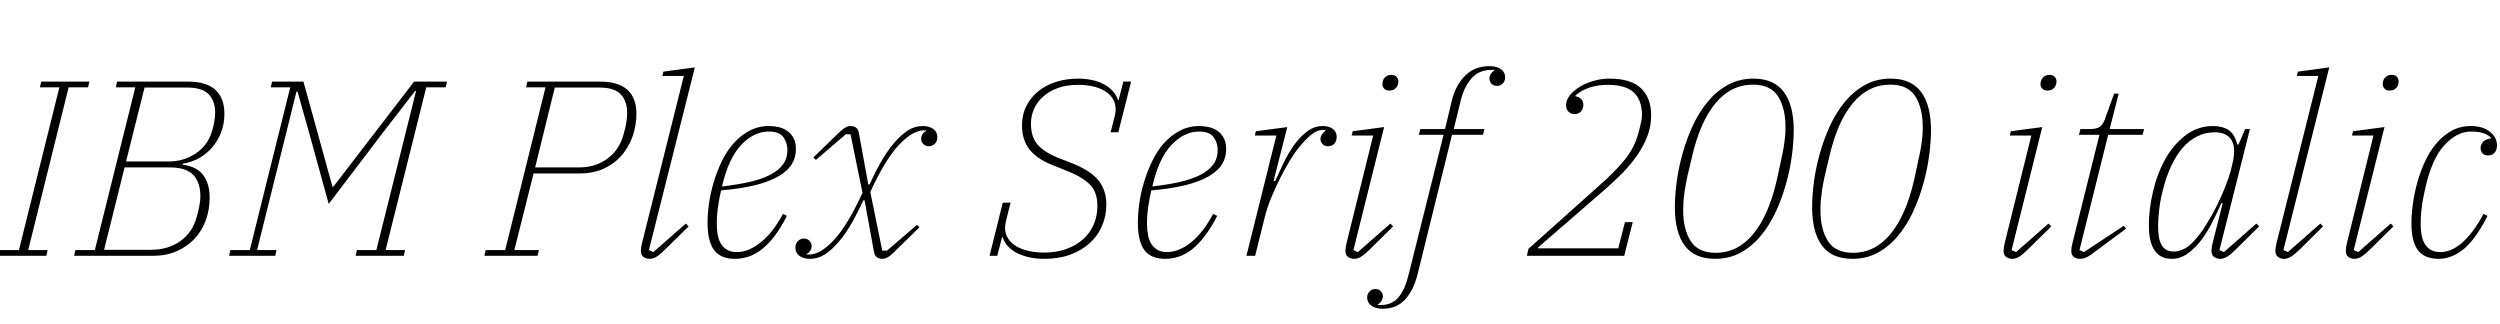 <svg xmlns="http://www.w3.org/2000/svg" xmlns:xlink="http://www.w3.org/1999/xlink" width="240.408" height="31.2"><path fill="black" d="M-0.17 24.60L-0.05 24.05L1.82 24.05L5.71 8.40L3.84 8.40L3.96 7.85L8.59 7.85L8.47 8.40L6.60 8.40L2.71 24.05L4.58 24.05L4.46 24.60L-0.17 24.60ZM7.13 24.60L7.25 24.05L9.12 24.05L13.01 8.40L11.14 8.40L11.26 7.85L18.10 7.85Q19.85 7.85 20.71 8.64Q21.58 9.43 21.58 10.94L21.58 10.94Q21.58 11.88 21.28 12.68Q20.98 13.49 20.45 14.12Q19.92 14.76 19.19 15.18Q18.46 15.60 17.57 15.74L17.57 15.74L17.57 15.84Q18.96 16.03 19.56 16.86Q20.16 17.69 20.16 19.01L20.16 19.01Q20.16 20.16 19.79 21.18Q19.42 22.20 18.71 22.96Q18 23.71 16.99 24.16Q15.98 24.60 14.71 24.60L14.71 24.60L7.13 24.60ZM11.98 16.10L10.01 24.02L14.52 24.02Q16.18 24.02 17.36 23.17Q18.55 22.32 18.94 20.78L18.94 20.78Q19.06 20.38 19.16 19.85Q19.27 19.32 19.27 18.86L19.27 18.86Q19.27 17.57 18.60 16.84Q17.93 16.10 16.34 16.10L16.34 16.10L11.98 16.10ZM13.90 8.42L12.12 15.53L16.18 15.53Q17.66 15.53 18.80 14.77Q19.94 14.02 20.35 12.72L20.35 12.72Q20.50 12.31 20.59 11.80Q20.69 11.28 20.69 10.82L20.69 10.82Q20.69 9.74 20.08 9.08Q19.46 8.42 18.02 8.42L18.02 8.42L13.90 8.42ZM22.03 24.60L22.15 24.05L24.02 24.05L27.91 8.40L26.04 8.40L26.16 7.85L29.18 7.85L31.97 17.95L32.06 17.95L39.82 7.85L42.98 7.85L42.86 8.40L40.99 8.40L37.08 24.05L38.95 24.05L38.83 24.60L34.20 24.60L34.32 24.05L36.19 24.05L40.01 8.76L39.91 8.76L36.77 12.82L31.61 19.61L29.74 12.82L28.61 8.81L28.51 8.81L24.72 24.05L26.59 24.05L26.47 24.60L22.03 24.60ZM46.58 24.60L46.70 24.05L48.58 24.05L52.46 8.40L50.59 8.40L50.71 7.85L57.70 7.85Q59.47 7.85 60.34 8.64Q61.20 9.43 61.20 10.94L61.20 10.94Q61.20 11.95 60.88 12.97Q60.55 13.99 59.88 14.82Q59.21 15.65 58.18 16.16Q57.14 16.68 55.70 16.68L55.70 16.68L51.31 16.68L49.46 24.05L51.82 24.05L51.70 24.60L46.58 24.60ZM53.35 8.42L51.46 16.10L55.70 16.10Q57.29 16.10 58.45 15.23Q59.62 14.35 60 12.79L60 12.79Q60.12 12.38 60.22 11.84Q60.31 11.30 60.31 10.85L60.31 10.85Q60.31 9.74 59.70 9.08Q59.09 8.42 57.67 8.42L57.67 8.42L53.35 8.42ZM62.47 24.89L62.47 24.89Q62.14 24.89 61.88 24.71Q61.63 24.53 61.63 24.12L61.63 24.12Q61.63 23.81 61.75 23.33L61.75 23.33L65.76 7.30L63.70 7.30L63.79 6.89L66.82 6.48L62.40 24.05L62.83 24.24L65.95 21.50L66.22 21.77L64.20 23.76Q63.50 24.46 63.16 24.67Q62.81 24.89 62.47 24.89ZM70.68 24.89L70.68 24.89Q69.29 24.89 68.66 24.04Q68.04 23.18 68.04 21.43L68.04 21.43Q68.04 20.59 68.18 19.56Q68.33 18.53 68.64 17.50Q68.95 16.46 69.42 15.49Q69.89 14.52 70.55 13.78Q71.21 13.03 72.06 12.58Q72.91 12.12 73.97 12.12L73.97 12.12Q74.45 12.12 74.90 12.23Q75.36 12.34 75.72 12.60Q76.08 12.86 76.31 13.28Q76.54 13.70 76.54 14.35L76.54 14.35Q76.54 15.14 76.14 15.79Q75.74 16.44 74.88 16.94Q74.02 17.45 72.65 17.80Q71.28 18.14 69.34 18.31L69.34 18.31Q69.17 19.06 69.05 19.86Q68.93 20.66 68.93 21.50L68.93 21.50Q68.93 22.06 69.01 22.55Q69.10 23.04 69.31 23.41Q69.53 23.78 69.90 24.01Q70.27 24.24 70.85 24.24L70.85 24.24Q72 24.24 73.16 23.30Q74.33 22.37 75.29 20.57L75.29 20.57L75.67 20.76Q75.10 21.89 74.50 22.68Q73.90 23.47 73.27 23.96Q72.65 24.46 72 24.67Q71.35 24.89 70.68 24.89ZM69.43 17.93L69.43 17.93Q70.92 17.76 72.08 17.50Q73.25 17.23 74.06 16.81Q74.88 16.39 75.30 15.80Q75.72 15.22 75.72 14.42L75.72 14.42Q75.72 13.75 75.34 13.20Q74.95 12.65 73.92 12.65L73.92 12.65Q72.50 12.65 71.28 13.93Q70.06 15.22 69.43 17.93ZM77.90 24.89L77.90 24.89Q77.26 24.89 76.87 24.60Q76.49 24.31 76.49 23.83L76.49 23.83Q76.49 23.42 76.73 23.18Q76.97 22.94 77.30 22.94L77.30 22.94Q77.64 22.94 77.84 23.16Q78.05 23.38 78.05 23.64L78.05 23.64Q78.05 23.93 77.90 24.13Q77.76 24.34 77.57 24.41L77.57 24.41L77.59 24.48L77.83 24.48Q78.91 24.46 80.21 23.06Q81.50 21.67 82.94 18.55L82.94 18.55L81.79 12.91L81.34 12.91L78.46 15.38L78.22 15.14L80.16 13.25Q80.50 12.91 80.74 12.70Q80.98 12.48 81.16 12.35Q81.34 12.22 81.49 12.17Q81.65 12.12 81.79 12.12L81.79 12.12Q82.08 12.12 82.30 12.26Q82.51 12.41 82.58 12.74L82.58 12.74L83.50 17.74L83.62 17.74Q83.81 17.33 84.06 16.81Q84.31 16.30 84.61 15.76Q84.91 15.22 85.27 14.68Q85.63 14.14 86.04 13.68L86.04 13.68Q86.64 12.98 87.30 12.55Q87.96 12.12 88.73 12.12L88.73 12.12Q89.38 12.12 89.76 12.41Q90.14 12.70 90.14 13.18L90.14 13.18Q90.14 13.58 89.90 13.82Q89.66 14.06 89.33 14.06L89.33 14.06Q88.99 14.06 88.79 13.85Q88.58 13.63 88.58 13.37L88.58 13.37Q88.58 13.08 88.73 12.88Q88.87 12.67 89.06 12.60L89.06 12.60L89.04 12.53L88.80 12.53Q87.72 12.58 86.42 13.96Q85.13 15.34 83.69 18.46L83.69 18.46L84.84 24.10L85.30 24.10L88.18 21.62L88.42 21.86L86.47 23.76Q86.14 24.10 85.90 24.32Q85.66 24.55 85.48 24.67Q85.30 24.79 85.14 24.84Q84.98 24.89 84.84 24.89L84.84 24.89Q84.55 24.89 84.34 24.74Q84.12 24.60 84.05 24.26L84.05 24.26L83.14 19.27L83.02 19.27Q82.82 19.68 82.57 20.20Q82.32 20.71 82.02 21.25Q81.72 21.79 81.36 22.33Q81 22.87 80.59 23.33L80.59 23.33Q79.99 24.02 79.33 24.46Q78.67 24.89 77.90 24.89ZM100.42 24.89L100.42 24.89Q99.72 24.89 99.06 24.76Q98.40 24.62 97.86 24.36Q97.32 24.10 96.95 23.71Q96.58 23.33 96.43 22.82L96.43 22.82L96.36 22.82L95.90 24.60L95.16 24.60L96.43 19.49L97.18 19.49L96.74 21.24Q96.65 21.62 96.65 21.91L96.65 21.91Q96.65 22.49 96.94 22.93Q97.22 23.38 97.73 23.68Q98.23 23.98 98.92 24.13Q99.60 24.29 100.39 24.29L100.39 24.29Q101.57 24.29 102.52 23.95Q103.46 23.62 104.14 23.02Q104.81 22.42 105.17 21.60Q105.53 20.78 105.53 19.82L105.53 19.82Q105.53 18.48 104.83 17.77Q104.14 17.06 102.79 16.51L102.79 16.51L101.18 15.86Q99.77 15.31 99.02 14.40Q98.28 13.49 98.28 12.05L98.28 12.05Q98.28 11.02 98.70 10.19Q99.12 9.36 99.85 8.77Q100.58 8.18 101.57 7.87Q102.55 7.56 103.68 7.56L103.68 7.56Q104.35 7.56 104.99 7.69Q105.62 7.82 106.13 8.09Q106.63 8.35 106.99 8.74Q107.35 9.12 107.50 9.62L107.50 9.62L107.57 9.62L108.02 7.85L108.77 7.85L107.54 12.72L106.80 12.72L107.21 11.11Q107.26 10.90 107.27 10.76Q107.28 10.63 107.28 10.49L107.28 10.49Q107.28 9.91 107.00 9.48Q106.73 9.05 106.24 8.75Q105.74 8.45 105.08 8.30Q104.42 8.16 103.68 8.16L103.68 8.16Q102.55 8.16 101.71 8.47Q100.87 8.78 100.30 9.30Q99.72 9.82 99.43 10.49Q99.14 11.16 99.14 11.90L99.14 11.90Q99.14 13.20 99.80 13.93Q100.46 14.66 101.74 15.17L101.74 15.17L103.32 15.79Q104.98 16.49 105.68 17.41Q106.39 18.34 106.39 19.68L106.39 19.68Q106.39 20.76 105.98 21.71Q105.58 22.66 104.81 23.36Q104.04 24.07 102.94 24.48Q101.83 24.89 100.42 24.89ZM112.06 24.89L112.06 24.89Q110.66 24.89 110.04 24.04Q109.42 23.18 109.42 21.43L109.42 21.43Q109.42 20.59 109.56 19.56Q109.70 18.53 110.02 17.50Q110.33 16.46 110.80 15.49Q111.26 14.52 111.92 13.78Q112.58 13.03 113.44 12.58Q114.29 12.12 115.34 12.12L115.34 12.12Q115.82 12.12 116.28 12.23Q116.74 12.34 117.10 12.60Q117.46 12.86 117.68 13.28Q117.91 13.70 117.91 14.35L117.91 14.35Q117.91 15.14 117.52 15.79Q117.12 16.44 116.26 16.94Q115.39 17.45 114.02 17.80Q112.66 18.14 110.71 18.31L110.71 18.31Q110.54 19.06 110.42 19.86Q110.30 20.66 110.30 21.50L110.30 21.50Q110.30 22.06 110.39 22.55Q110.47 23.04 110.69 23.41Q110.90 23.78 111.28 24.01Q111.65 24.24 112.22 24.24L112.22 24.24Q113.38 24.24 114.54 23.30Q115.70 22.37 116.66 20.57L116.66 20.57L117.05 20.76Q116.47 21.89 115.87 22.68Q115.27 23.47 114.65 23.96Q114.02 24.46 113.38 24.67Q112.73 24.89 112.06 24.89ZM110.81 17.93L110.81 17.93Q112.30 17.76 113.46 17.50Q114.62 17.23 115.44 16.81Q116.26 16.39 116.68 15.80Q117.10 15.22 117.10 14.42L117.10 14.42Q117.10 13.75 116.71 13.20Q116.33 12.65 115.30 12.65L115.30 12.65Q113.88 12.65 112.66 13.93Q111.43 15.22 110.81 17.93ZM119.86 24.60L122.74 13.03L120.67 13.03L120.77 12.62L123.79 12.22L122.47 17.40L122.62 17.42Q122.98 16.61 123.43 15.67Q123.89 14.74 124.45 13.94Q125.02 13.15 125.70 12.64Q126.38 12.12 127.20 12.12L127.20 12.12Q127.85 12.12 128.20 12.42Q128.54 12.72 128.54 13.15L128.54 13.15Q128.54 13.56 128.32 13.81Q128.09 14.06 127.70 14.06L127.70 14.06Q127.37 14.06 127.18 13.85Q126.98 13.63 126.98 13.37L126.98 13.37Q126.98 13.13 127.13 12.92Q127.27 12.72 127.46 12.60L127.46 12.60L127.42 12.50L127.15 12.50Q126.65 12.50 126.10 12.95Q125.54 13.39 124.87 14.23L124.87 14.23Q124.51 14.66 124.04 15.43Q123.58 16.20 123.11 17.12Q122.64 18.05 122.24 19.02Q121.85 19.99 121.63 20.86L121.63 20.86L120.70 24.60L119.86 24.60ZM130.22 24.89L130.22 24.89Q129.89 24.89 129.64 24.71Q129.38 24.53 129.38 24.12L129.38 24.12Q129.38 23.81 129.50 23.33L129.50 23.33L132.05 13.03L129.98 13.03L130.08 12.62L133.10 12.22L130.15 24.05L130.58 24.24L133.70 21.50L133.97 21.77L131.95 23.76Q131.26 24.46 130.91 24.67Q130.56 24.89 130.22 24.89ZM133.61 8.71L133.61 8.71Q133.27 8.71 133.10 8.52Q132.94 8.33 132.94 8.09L132.94 8.09Q132.94 7.85 133.03 7.66L133.03 7.66Q133.13 7.46 133.32 7.33Q133.51 7.20 133.80 7.20L133.80 7.20Q134.14 7.20 134.30 7.39Q134.47 7.58 134.47 7.82L134.47 7.82Q134.47 8.06 134.38 8.26L134.38 8.26Q134.28 8.45 134.09 8.58Q133.90 8.71 133.61 8.71ZM132.98 29.69L132.98 29.69Q132.26 29.69 131.87 29.39Q131.47 29.09 131.47 28.61L131.47 28.61Q131.47 28.27 131.70 28.03Q131.93 27.79 132.26 27.79L132.26 27.79Q132.60 27.79 132.79 28.01Q132.98 28.22 132.98 28.49L132.98 28.49Q132.98 28.70 132.86 28.92Q132.74 29.14 132.50 29.26L132.50 29.26L132.53 29.33L132.82 29.33Q133.87 29.33 134.50 28.57Q135.12 27.82 135.46 26.40L135.46 26.40L138.82 12.96L136.44 12.96L136.58 12.41L138.96 12.41L139.63 9.60Q140.02 8.11 140.93 7.24Q141.84 6.36 143.23 6.36L143.23 6.36Q143.95 6.36 144.35 6.66Q144.74 6.96 144.74 7.44L144.74 7.44Q144.74 7.78 144.52 8.02Q144.29 8.26 143.95 8.26L143.95 8.26Q143.62 8.26 143.42 8.04Q143.23 7.82 143.23 7.56L143.23 7.56Q143.23 7.34 143.35 7.13Q143.47 6.91 143.71 6.79L143.71 6.79L143.69 6.72L143.40 6.72Q142.25 6.72 141.53 7.51Q140.81 8.30 140.47 9.65L140.47 9.65L139.80 12.41L142.75 12.41L142.61 12.96L139.63 12.96L136.30 26.45Q135.91 27.96 135.10 28.82Q134.28 29.69 132.98 29.69ZM146.83 24.60L146.98 23.93L153.94 17.71Q155.35 16.46 156.28 15.31Q157.20 14.16 157.56 12.77L157.56 12.77Q157.75 12.05 157.82 11.70Q157.90 11.35 157.90 11.09L157.90 11.09Q157.90 9.65 157.12 8.90Q156.34 8.16 154.61 8.16L154.61 8.16Q153.65 8.16 152.86 8.42Q152.06 8.69 151.51 9.17L151.51 9.17L151.51 9.26Q152.26 9.41 152.26 10.10L152.26 10.10Q152.26 10.44 152.04 10.70Q151.82 10.97 151.42 10.97L151.42 10.97Q151.06 10.97 150.83 10.74Q150.60 10.51 150.60 10.10L150.60 10.10Q150.60 9.62 150.96 9.17Q151.32 8.71 151.91 8.35Q152.50 7.99 153.24 7.78Q153.98 7.56 154.75 7.56L154.75 7.56Q156.86 7.56 157.82 8.50Q158.78 9.43 158.78 11.09L158.78 11.09Q158.78 12.10 158.44 13.03Q158.09 13.97 157.50 14.84Q156.91 15.72 156.10 16.56Q155.28 17.40 154.34 18.22L154.34 18.22L147.89 23.81L147.89 23.88L155.62 23.88L156.26 21.36L157.01 21.36L156.19 24.60L146.83 24.60ZM164.98 24.31L164.98 24.31Q167.11 24.31 168.60 22.50Q170.09 20.69 170.86 17.33L170.86 17.33Q171.10 16.25 171.26 15.48Q171.43 14.71 171.53 14.14Q171.62 13.56 171.66 13.12Q171.70 12.67 171.70 12.26L171.70 12.26Q171.70 10.39 170.98 9.26Q170.26 8.14 168.58 8.14L168.58 8.14Q166.44 8.14 164.95 9.95Q163.46 11.76 162.70 15.12L162.70 15.12Q162.43 16.20 162.26 16.97Q162.10 17.74 162.01 18.31Q161.93 18.89 161.89 19.33Q161.86 19.78 161.86 20.18L161.86 20.18Q161.86 22.06 162.58 23.18Q163.30 24.31 164.98 24.31ZM164.93 24.89L164.93 24.89Q162.96 24.89 162.01 23.62Q161.06 22.34 161.06 19.92L161.06 19.92Q161.06 18.79 161.24 17.45Q161.42 16.10 161.81 14.74Q162.19 13.37 162.79 12.07Q163.39 10.78 164.23 9.77Q165.07 8.76 166.16 8.16Q167.26 7.56 168.62 7.56L168.62 7.56Q170.57 7.56 171.53 8.83Q172.49 10.10 172.49 12.53L172.49 12.53Q172.49 13.63 172.31 14.99Q172.13 16.34 171.74 17.71Q171.36 19.08 170.76 20.38Q170.16 21.67 169.32 22.68Q168.48 23.69 167.39 24.29Q166.30 24.89 164.93 24.89ZM178.18 24.31L178.18 24.31Q180.31 24.31 181.80 22.50Q183.29 20.69 184.06 17.33L184.06 17.33Q184.30 16.25 184.46 15.48Q184.63 14.71 184.73 14.14Q184.82 13.56 184.86 13.12Q184.90 12.67 184.90 12.26L184.90 12.26Q184.90 10.39 184.18 9.26Q183.46 8.14 181.78 8.14L181.78 8.14Q179.64 8.14 178.15 9.95Q176.66 11.76 175.90 15.12L175.90 15.12Q175.63 16.20 175.46 16.97Q175.30 17.74 175.21 18.31Q175.13 18.89 175.09 19.33Q175.06 19.78 175.06 20.18L175.06 20.18Q175.06 22.06 175.78 23.18Q176.50 24.31 178.18 24.31ZM178.13 24.89L178.13 24.89Q176.16 24.89 175.21 23.62Q174.26 22.34 174.26 19.92L174.26 19.92Q174.26 18.79 174.44 17.45Q174.62 16.10 175.01 14.74Q175.39 13.37 175.99 12.07Q176.59 10.78 177.43 9.77Q178.27 8.76 179.36 8.16Q180.46 7.56 181.82 7.56L181.82 7.56Q183.77 7.56 184.73 8.83Q185.69 10.10 185.69 12.53L185.69 12.53Q185.69 13.63 185.51 14.99Q185.33 16.34 184.94 17.71Q184.56 19.08 183.96 20.38Q183.36 21.67 182.52 22.68Q181.68 23.69 180.59 24.29Q179.50 24.89 178.13 24.89ZM193.51 24.89L193.51 24.89Q193.18 24.89 192.92 24.71Q192.67 24.53 192.67 24.12L192.67 24.12Q192.67 23.81 192.79 23.33L192.79 23.33L195.34 13.03L193.27 13.03L193.37 12.62L196.39 12.22L193.44 24.05L193.87 24.24L196.99 21.50L197.26 21.77L195.24 23.76Q194.54 24.46 194.20 24.67Q193.85 24.89 193.51 24.89ZM196.90 8.71L196.90 8.71Q196.56 8.71 196.39 8.52Q196.22 8.33 196.22 8.09L196.22 8.09Q196.22 7.85 196.32 7.66L196.32 7.66Q196.42 7.46 196.61 7.33Q196.80 7.20 197.09 7.20L197.09 7.20Q197.42 7.20 197.59 7.39Q197.76 7.58 197.76 7.82L197.76 7.82Q197.76 8.06 197.66 8.26L197.66 8.26Q197.57 8.45 197.38 8.58Q197.18 8.71 196.90 8.71ZM200.02 24.89L200.02 24.89Q199.68 24.89 199.43 24.71Q199.18 24.53 199.18 24.10L199.18 24.10Q199.18 23.83 199.30 23.35L199.30 23.35L201.89 12.96L199.92 12.96L200.06 12.41L200.95 12.41Q201.58 12.41 201.89 12.22Q202.20 12.02 202.39 11.52L202.39 11.52L203.30 9.00L203.74 9.00L202.87 12.41L206.18 12.41L206.04 12.96L202.73 12.96L199.97 24.05L200.40 24.24L204.22 21.72L204.46 21.98L201.67 24.05Q200.98 24.60 200.65 24.74Q200.33 24.89 200.02 24.89ZM208.85 24.89L208.85 24.89Q208.20 24.89 207.78 24.64Q207.36 24.38 207.11 23.95Q206.86 23.52 206.75 22.93Q206.64 22.34 206.64 21.70L206.64 21.70Q206.64 20.11 207.04 18.42Q207.43 16.73 208.21 15.32Q208.99 13.92 210.16 13.02Q211.32 12.12 212.83 12.12L212.83 12.12Q213.70 12.12 214.30 12.50Q214.90 12.89 215.14 13.90L215.14 13.90L215.26 13.90L215.90 12.41L216.36 12.41L213.43 24.05L213.86 24.24L216.98 21.50L217.25 21.77L215.23 23.76Q214.54 24.46 214.19 24.67Q213.84 24.89 213.50 24.89L213.50 24.89Q213.17 24.89 212.92 24.71Q212.66 24.53 212.66 24.12L212.66 24.12Q212.66 23.81 212.78 23.33L212.78 23.33L213.74 19.56L213.62 19.51Q213.26 20.35 212.78 21.30Q212.30 22.25 211.72 23.04Q211.13 23.83 210.41 24.36Q209.69 24.89 208.85 24.89ZM209.06 24.19L209.06 24.19Q209.50 24.19 210.04 23.93Q210.58 23.66 211.08 23.06L211.08 23.06Q211.66 22.42 212.18 21.56Q212.71 20.71 213.17 19.80Q213.62 18.89 213.97 18.01Q214.32 17.14 214.51 16.44L214.51 16.44L214.63 15.94Q215.06 14.30 214.61 13.51Q214.15 12.72 212.98 12.72L212.98 12.72Q212.06 12.72 211.28 13.12Q210.50 13.51 209.88 14.23Q209.26 14.95 208.79 15.96Q208.32 16.97 208.01 18.19L208.01 18.19Q207.74 19.22 207.64 20.11Q207.53 21 207.53 21.70L207.53 21.70Q207.53 22.22 207.59 22.68Q207.65 23.14 207.82 23.47Q207.98 23.81 208.28 24Q208.58 24.19 209.06 24.19ZM219.65 24.89L219.65 24.89Q219.31 24.89 219.06 24.71Q218.81 24.53 218.81 24.12L218.81 24.12Q218.81 23.81 218.93 23.33L218.93 23.33L222.94 7.30L220.87 7.30L220.97 6.89L223.99 6.48L219.58 24.05L220.01 24.24L223.13 21.50L223.39 21.77L221.38 23.76Q220.68 24.46 220.33 24.67Q219.98 24.89 219.65 24.89ZM226.42 24.89L226.42 24.89Q226.08 24.89 225.83 24.71Q225.58 24.53 225.58 24.12L225.58 24.12Q225.58 23.81 225.70 23.33L225.70 23.33L228.24 13.03L226.18 13.03L226.27 12.62L229.30 12.22L226.34 24.05L226.78 24.24L229.90 21.50L230.16 21.77L228.14 23.76Q227.45 24.46 227.10 24.67Q226.75 24.89 226.42 24.89ZM229.80 8.71L229.80 8.71Q229.46 8.71 229.30 8.52Q229.13 8.33 229.13 8.09L229.13 8.09Q229.13 7.85 229.22 7.66L229.22 7.66Q229.32 7.46 229.51 7.33Q229.70 7.20 229.99 7.20L229.99 7.20Q230.33 7.20 230.50 7.39Q230.66 7.58 230.66 7.82L230.66 7.82Q230.66 8.06 230.57 8.26L230.57 8.26Q230.47 8.45 230.28 8.58Q230.09 8.71 229.80 8.71ZM234.50 24.89L234.50 24.89Q233.14 24.89 232.51 24.05Q231.89 23.21 231.89 21.48L231.89 21.48Q231.89 20.62 232.03 19.58Q232.18 18.55 232.46 17.52Q232.75 16.49 233.21 15.50Q233.66 14.52 234.30 13.78Q234.94 13.03 235.75 12.58Q236.57 12.12 237.60 12.12L237.60 12.12Q238.75 12.12 239.44 12.67Q240.12 13.22 240.12 13.99L240.12 13.99Q240.12 14.42 239.88 14.69Q239.64 14.95 239.26 14.95L239.26 14.95Q238.92 14.95 238.73 14.75Q238.54 14.54 238.54 14.23L238.54 14.23Q238.54 13.90 238.79 13.63Q239.04 13.37 239.52 13.32L239.52 13.32L239.52 13.22Q239.26 12.96 238.79 12.80Q238.32 12.65 237.62 12.65L237.62 12.65Q236.26 12.65 235.04 13.98Q233.83 15.31 233.21 18.17L233.21 18.17Q233.16 18.36 233.09 18.71Q233.02 19.06 232.94 19.51Q232.87 19.97 232.82 20.48Q232.78 21 232.78 21.53L232.78 21.53Q232.78 22.06 232.86 22.55Q232.94 23.04 233.15 23.41Q233.35 23.78 233.72 24.01Q234.10 24.24 234.67 24.24L234.67 24.24Q235.78 24.24 236.83 23.28Q237.89 22.32 238.82 20.57L238.82 20.57L239.21 20.76Q238.08 22.99 236.93 23.94Q235.78 24.89 234.50 24.89Z"/></svg>